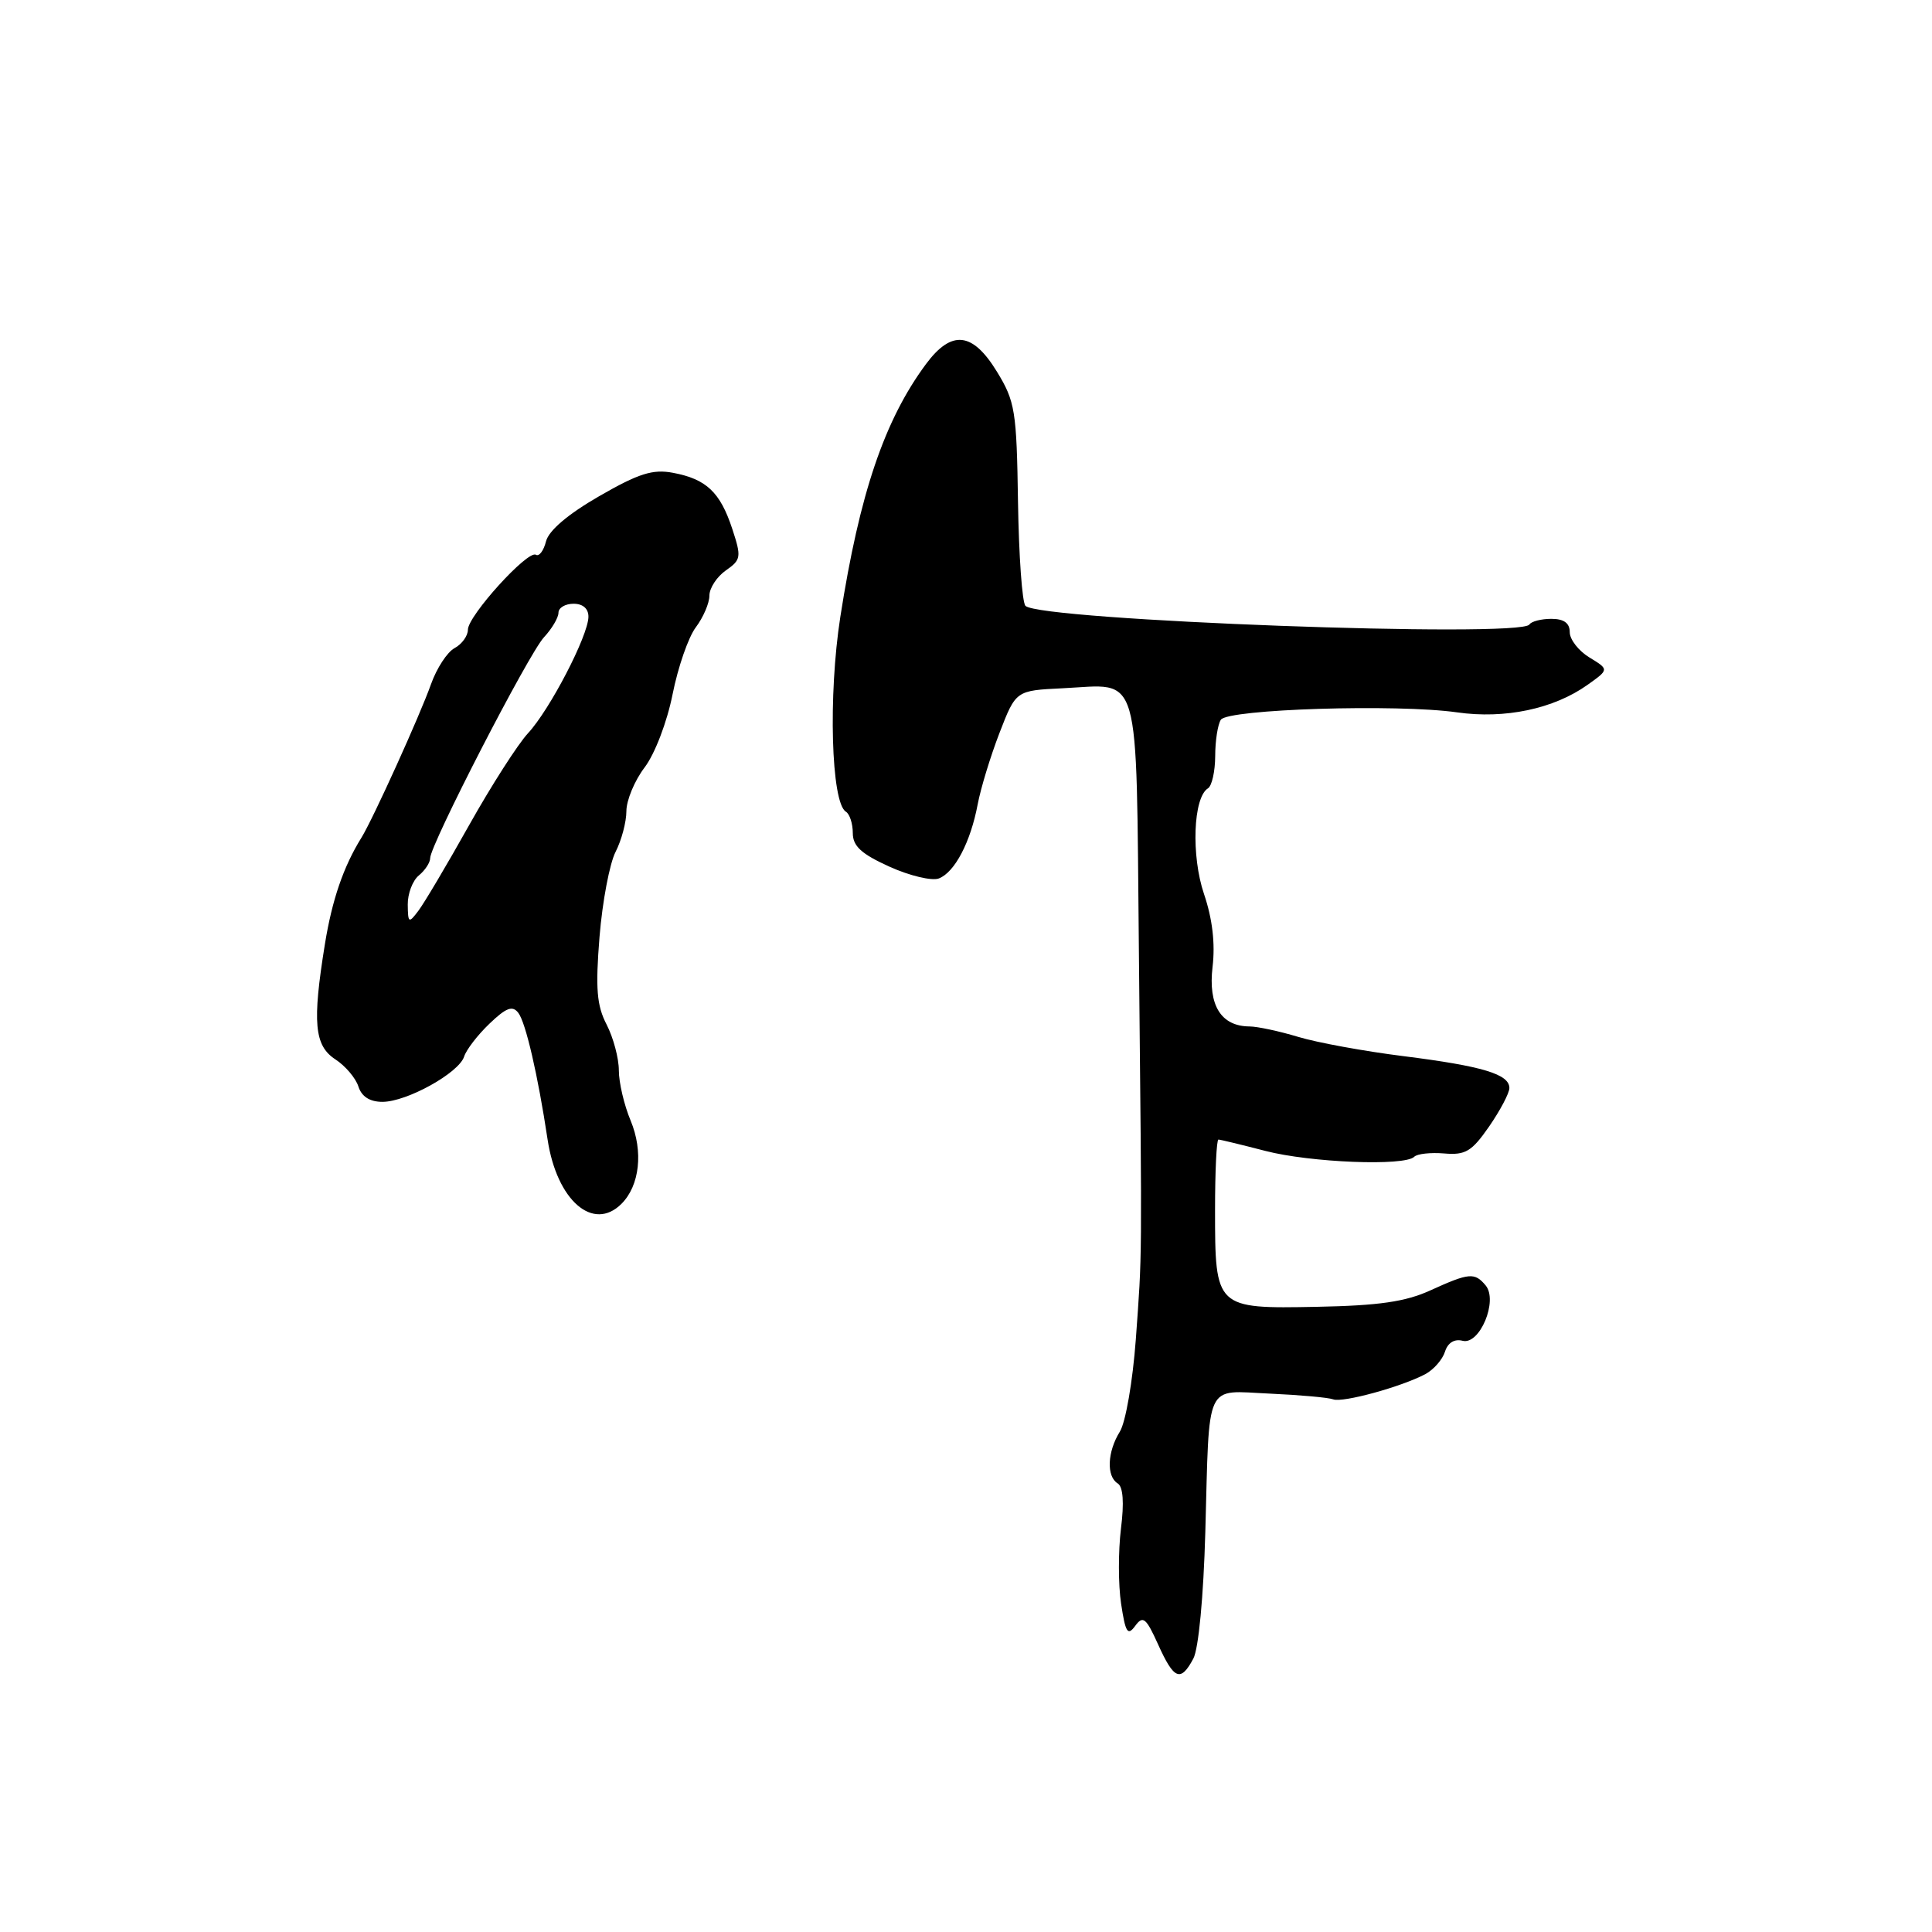 <?xml version="1.0" encoding="UTF-8" standalone="no"?>
<!DOCTYPE svg PUBLIC "-//W3C//DTD SVG 1.1//EN" "http://www.w3.org/Graphics/SVG/1.1/DTD/svg11.dtd" >
<svg xmlns="http://www.w3.org/2000/svg" xmlns:xlink="http://www.w3.org/1999/xlink" version="1.1" viewBox="0 0 256 256">
 <g >
 <path fill="currentColor"
d=" M 158.12 219.78 C 158.82 218.48 159.47 211.56 159.71 203.03 C 160.27 182.71 159.54 184.28 168.23 184.66 C 172.23 184.84 176.02 185.18 176.65 185.42 C 177.91 185.90 185.71 183.76 188.88 182.07 C 189.97 181.48 191.14 180.15 191.47 179.10 C 191.84 177.92 192.72 177.38 193.80 177.66 C 196.07 178.25 198.53 172.35 196.86 170.33 C 195.40 168.58 194.68 168.64 189.56 170.97 C 186.24 172.49 182.71 173.00 174.48 173.16 C 161.06 173.42 161.00 173.37 161.00 160.31 C 161.00 155.19 161.20 151.00 161.45 151.00 C 161.70 151.00 164.49 151.68 167.66 152.50 C 173.62 154.05 186.12 154.55 187.39 153.28 C 187.78 152.88 189.58 152.69 191.38 152.84 C 194.18 153.08 195.02 152.58 197.32 149.26 C 198.79 147.13 200.00 144.84 200.00 144.17 C 200.00 142.34 196.47 141.27 186.01 139.95 C 180.78 139.30 174.48 138.14 172.01 137.39 C 169.53 136.64 166.64 136.02 165.58 136.01 C 161.79 135.99 160.07 133.21 160.67 128.12 C 161.04 125.03 160.65 121.74 159.54 118.47 C 157.82 113.40 158.10 105.67 160.06 104.46 C 160.58 104.14 161.01 102.22 161.02 100.19 C 161.02 98.16 161.36 95.99 161.77 95.37 C 162.68 93.96 185.14 93.26 193.06 94.39 C 199.41 95.30 205.88 93.93 210.35 90.75 C 213.22 88.71 213.22 88.71 210.61 87.12 C 209.18 86.25 208.00 84.74 208.00 83.77 C 208.00 82.56 207.23 82.00 205.56 82.00 C 204.22 82.00 202.91 82.34 202.65 82.75 C 201.53 84.57 137.81 82.21 135.88 80.28 C 135.44 79.84 135.00 73.64 134.89 66.49 C 134.71 54.44 134.51 53.19 132.10 49.25 C 128.87 43.97 126.09 43.67 122.69 48.25 C 117.19 55.68 113.90 65.40 111.35 81.72 C 109.73 92.12 110.13 106.35 112.08 107.55 C 112.59 107.86 113.00 109.14 113.00 110.38 C 113.00 112.12 114.13 113.15 117.86 114.84 C 120.54 116.05 123.48 116.75 124.40 116.40 C 126.51 115.59 128.61 111.57 129.55 106.57 C 129.95 104.45 131.25 100.19 132.44 97.11 C 134.61 91.50 134.61 91.50 140.78 91.20 C 151.31 90.70 150.52 87.97 150.91 126.17 C 151.33 168.27 151.35 165.70 150.50 177.50 C 150.09 183.03 149.15 188.49 148.38 189.71 C 146.72 192.38 146.59 195.63 148.10 196.56 C 148.82 197.01 148.97 199.09 148.53 202.58 C 148.17 205.52 148.17 209.98 148.55 212.49 C 149.13 216.34 149.42 216.80 150.42 215.44 C 151.45 214.03 151.86 214.36 153.46 217.91 C 155.56 222.57 156.44 222.92 158.12 219.78 Z  M 82.35 159.51 C 84.77 157.09 85.26 152.57 83.56 148.48 C 82.70 146.43 82.00 143.44 82.00 141.83 C 82.00 140.22 81.27 137.49 80.38 135.76 C 79.07 133.23 78.89 130.99 79.44 124.13 C 79.82 119.46 80.78 114.40 81.57 112.87 C 82.35 111.35 83.00 108.92 83.00 107.48 C 83.00 106.04 84.09 103.43 85.42 101.68 C 86.78 99.88 88.39 95.67 89.12 92.00 C 89.83 88.42 91.21 84.43 92.20 83.12 C 93.19 81.80 94.00 79.92 94.00 78.92 C 94.00 77.93 94.98 76.43 96.17 75.59 C 98.21 74.17 98.26 73.82 97.02 70.05 C 95.42 65.21 93.59 63.48 89.18 62.65 C 86.50 62.14 84.63 62.73 79.39 65.75 C 75.26 68.13 72.72 70.29 72.35 71.73 C 72.04 72.97 71.44 73.77 71.01 73.51 C 69.94 72.84 62.00 81.60 62.00 83.44 C 62.00 84.26 61.20 85.36 60.23 85.88 C 59.26 86.40 57.86 88.55 57.11 90.66 C 55.65 94.78 49.42 108.53 47.89 111.00 C 45.51 114.83 44.00 119.24 43.05 125.11 C 41.37 135.48 41.65 138.54 44.42 140.36 C 45.76 141.23 47.14 142.86 47.49 143.97 C 47.92 145.31 49.00 146.00 50.68 146.00 C 53.90 146.00 60.81 142.17 61.50 140.00 C 61.79 139.09 63.30 137.13 64.86 135.64 C 67.07 133.52 67.91 133.20 68.68 134.21 C 69.66 135.49 71.27 142.43 72.56 151.00 C 73.78 159.07 78.60 163.26 82.35 159.51 Z  M 54.03 119.87 C 54.01 118.43 54.67 116.68 55.50 116.00 C 56.33 115.32 57.00 114.29 57.00 113.71 C 57.00 111.95 70.04 86.63 72.08 84.44 C 73.14 83.30 74.00 81.84 74.00 81.19 C 74.00 80.53 74.90 80.00 76.00 80.00 C 77.25 80.00 77.99 80.66 77.97 81.75 C 77.92 84.28 72.85 94.05 69.96 97.16 C 68.61 98.62 65.10 104.10 62.16 109.34 C 59.23 114.57 56.20 119.68 55.44 120.68 C 54.16 122.38 54.06 122.32 54.03 119.87 Z "/>
</g>
</svg>